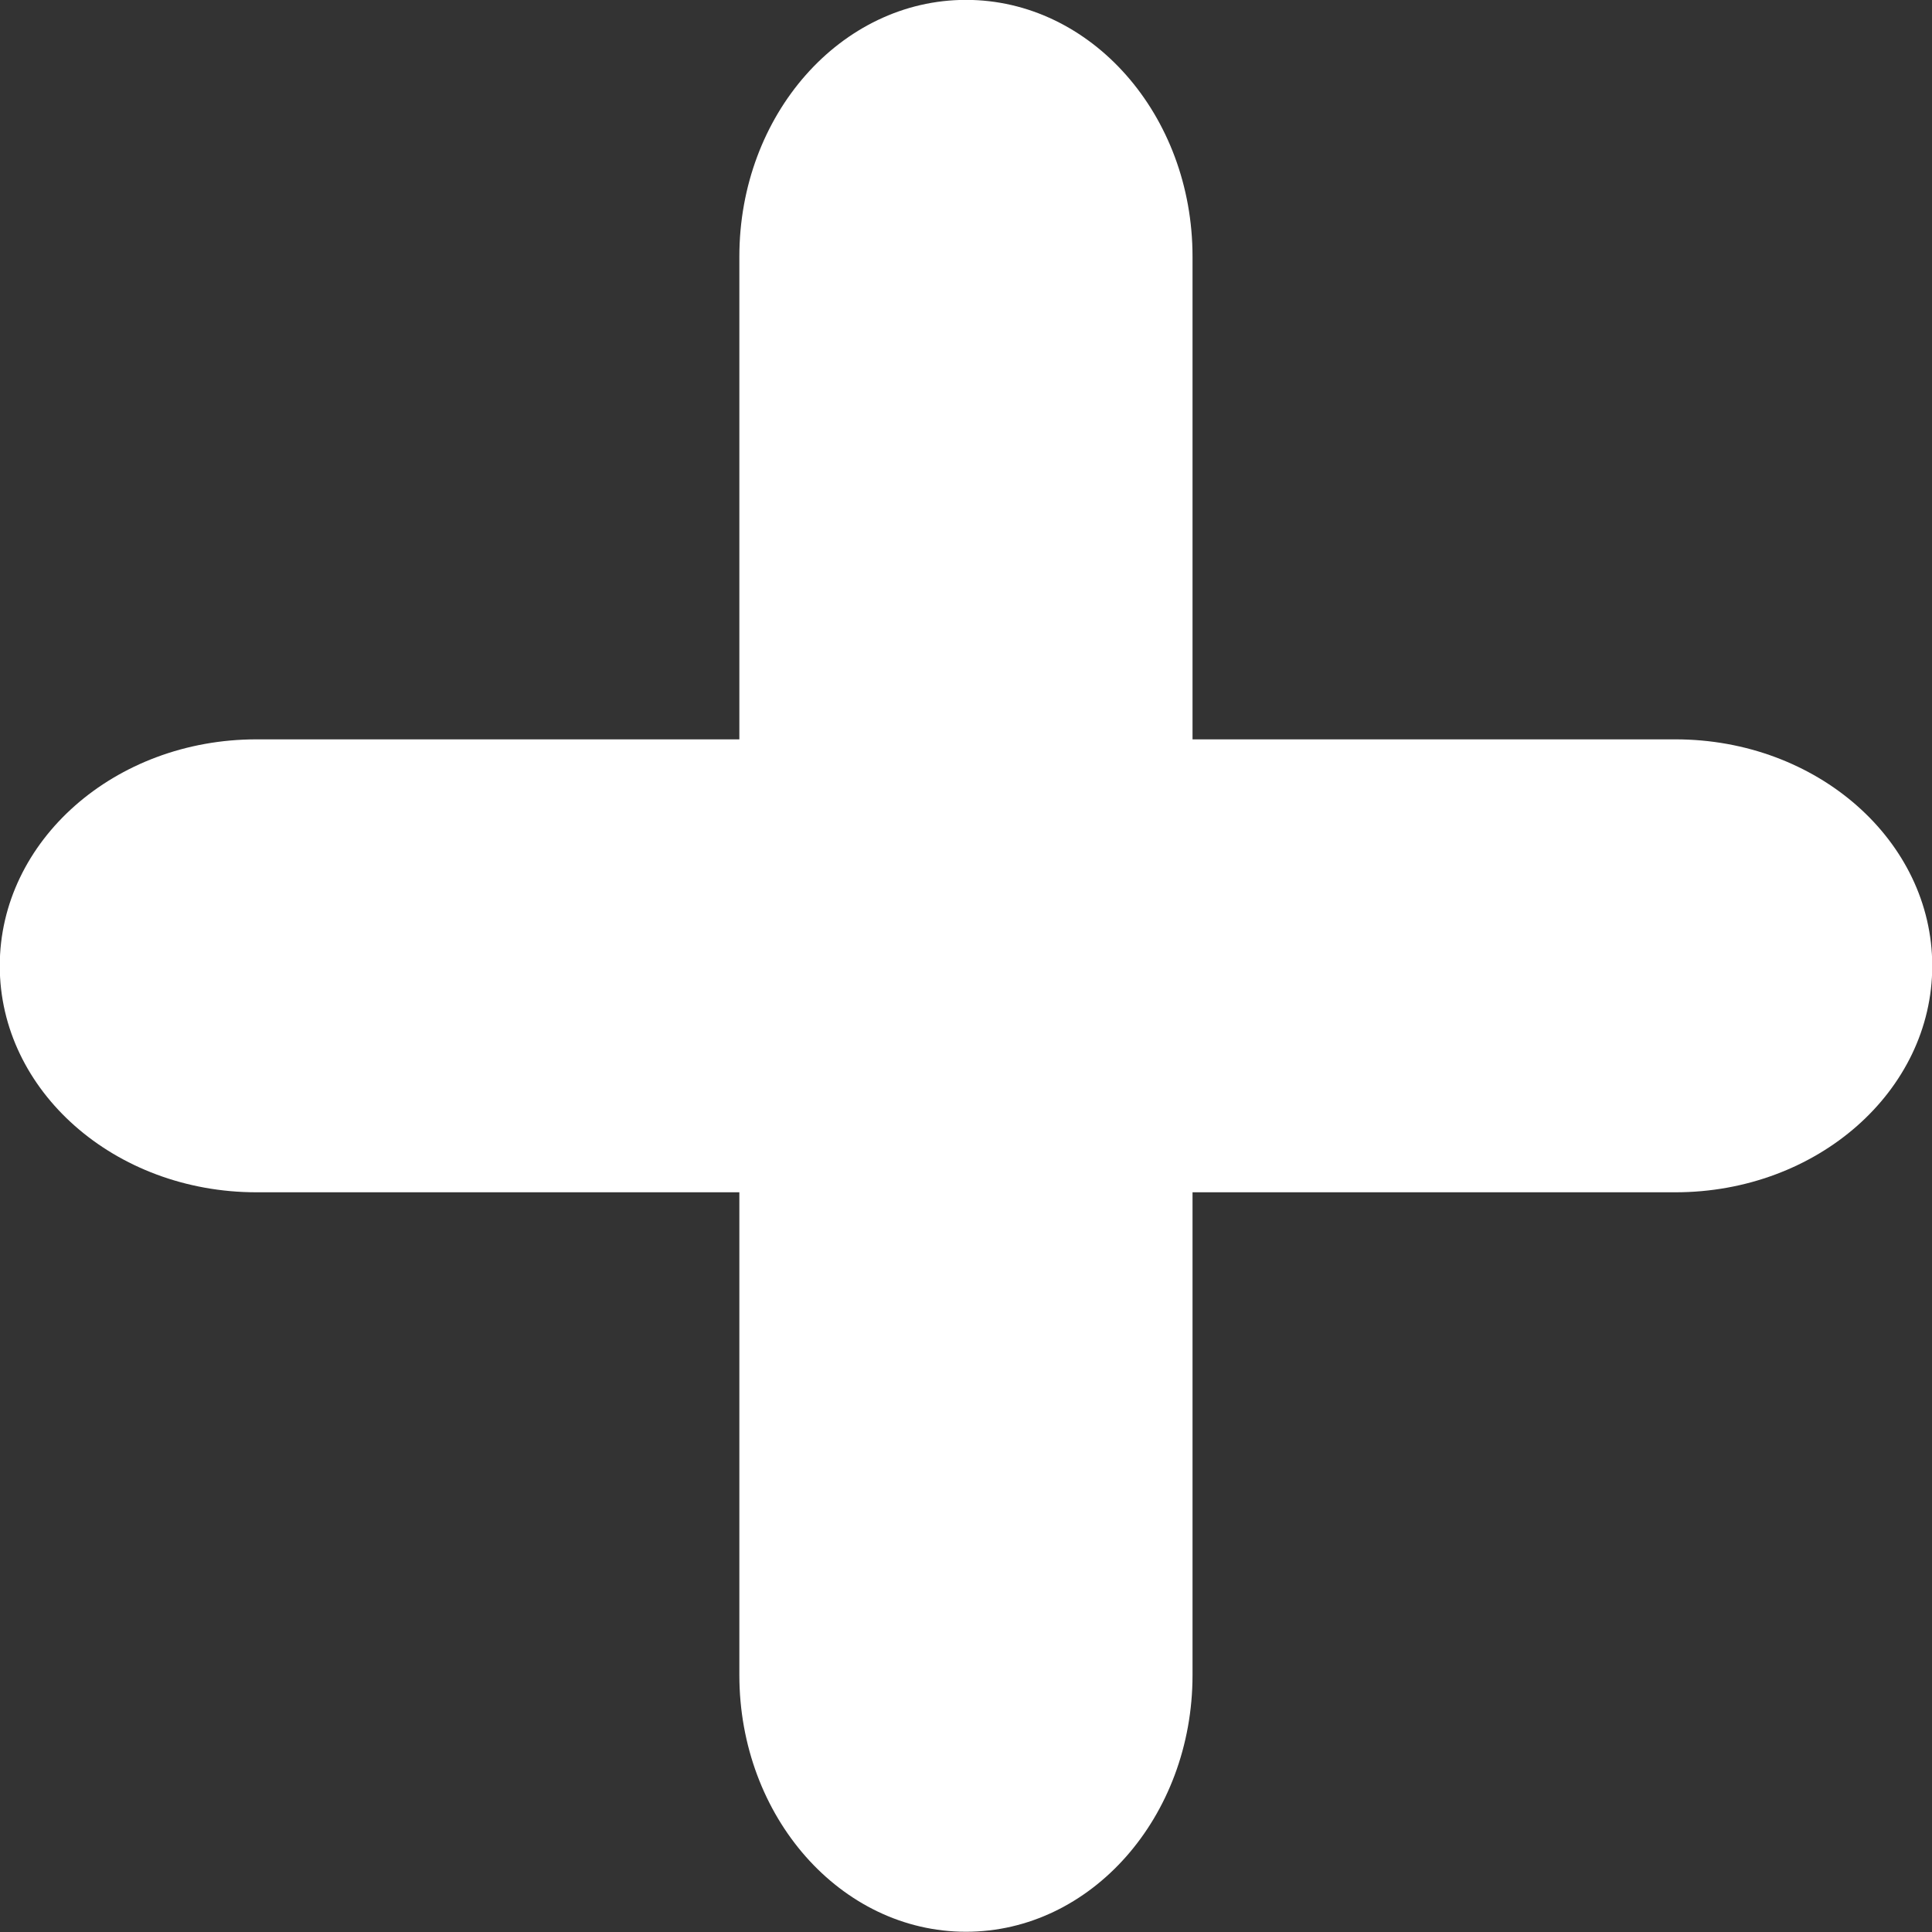 <svg xmlns="http://www.w3.org/2000/svg" width="16" height="16">
    <rect width="100%" height="100%" fill="#333333" stroke="none"/>
    <path fill="#FFF" fill-rule="evenodd" d="M13.875 6.123H9.876V2.125C9.876.951 9.036-.001 8-.001c-1.037 0-1.877.952-1.877 2.126v3.998H2.124c-1.174 0-2.126.84-2.126 1.876S.95 9.874 2.124 9.874h3.999v3.998c0 1.174.84 2.126 1.877 2.126 1.036 0 1.876-.952 1.876-2.126V9.874h3.999c1.174 0 2.127-.839 2.127-1.875s-.953-1.876-2.127-1.876"/>
</svg>
